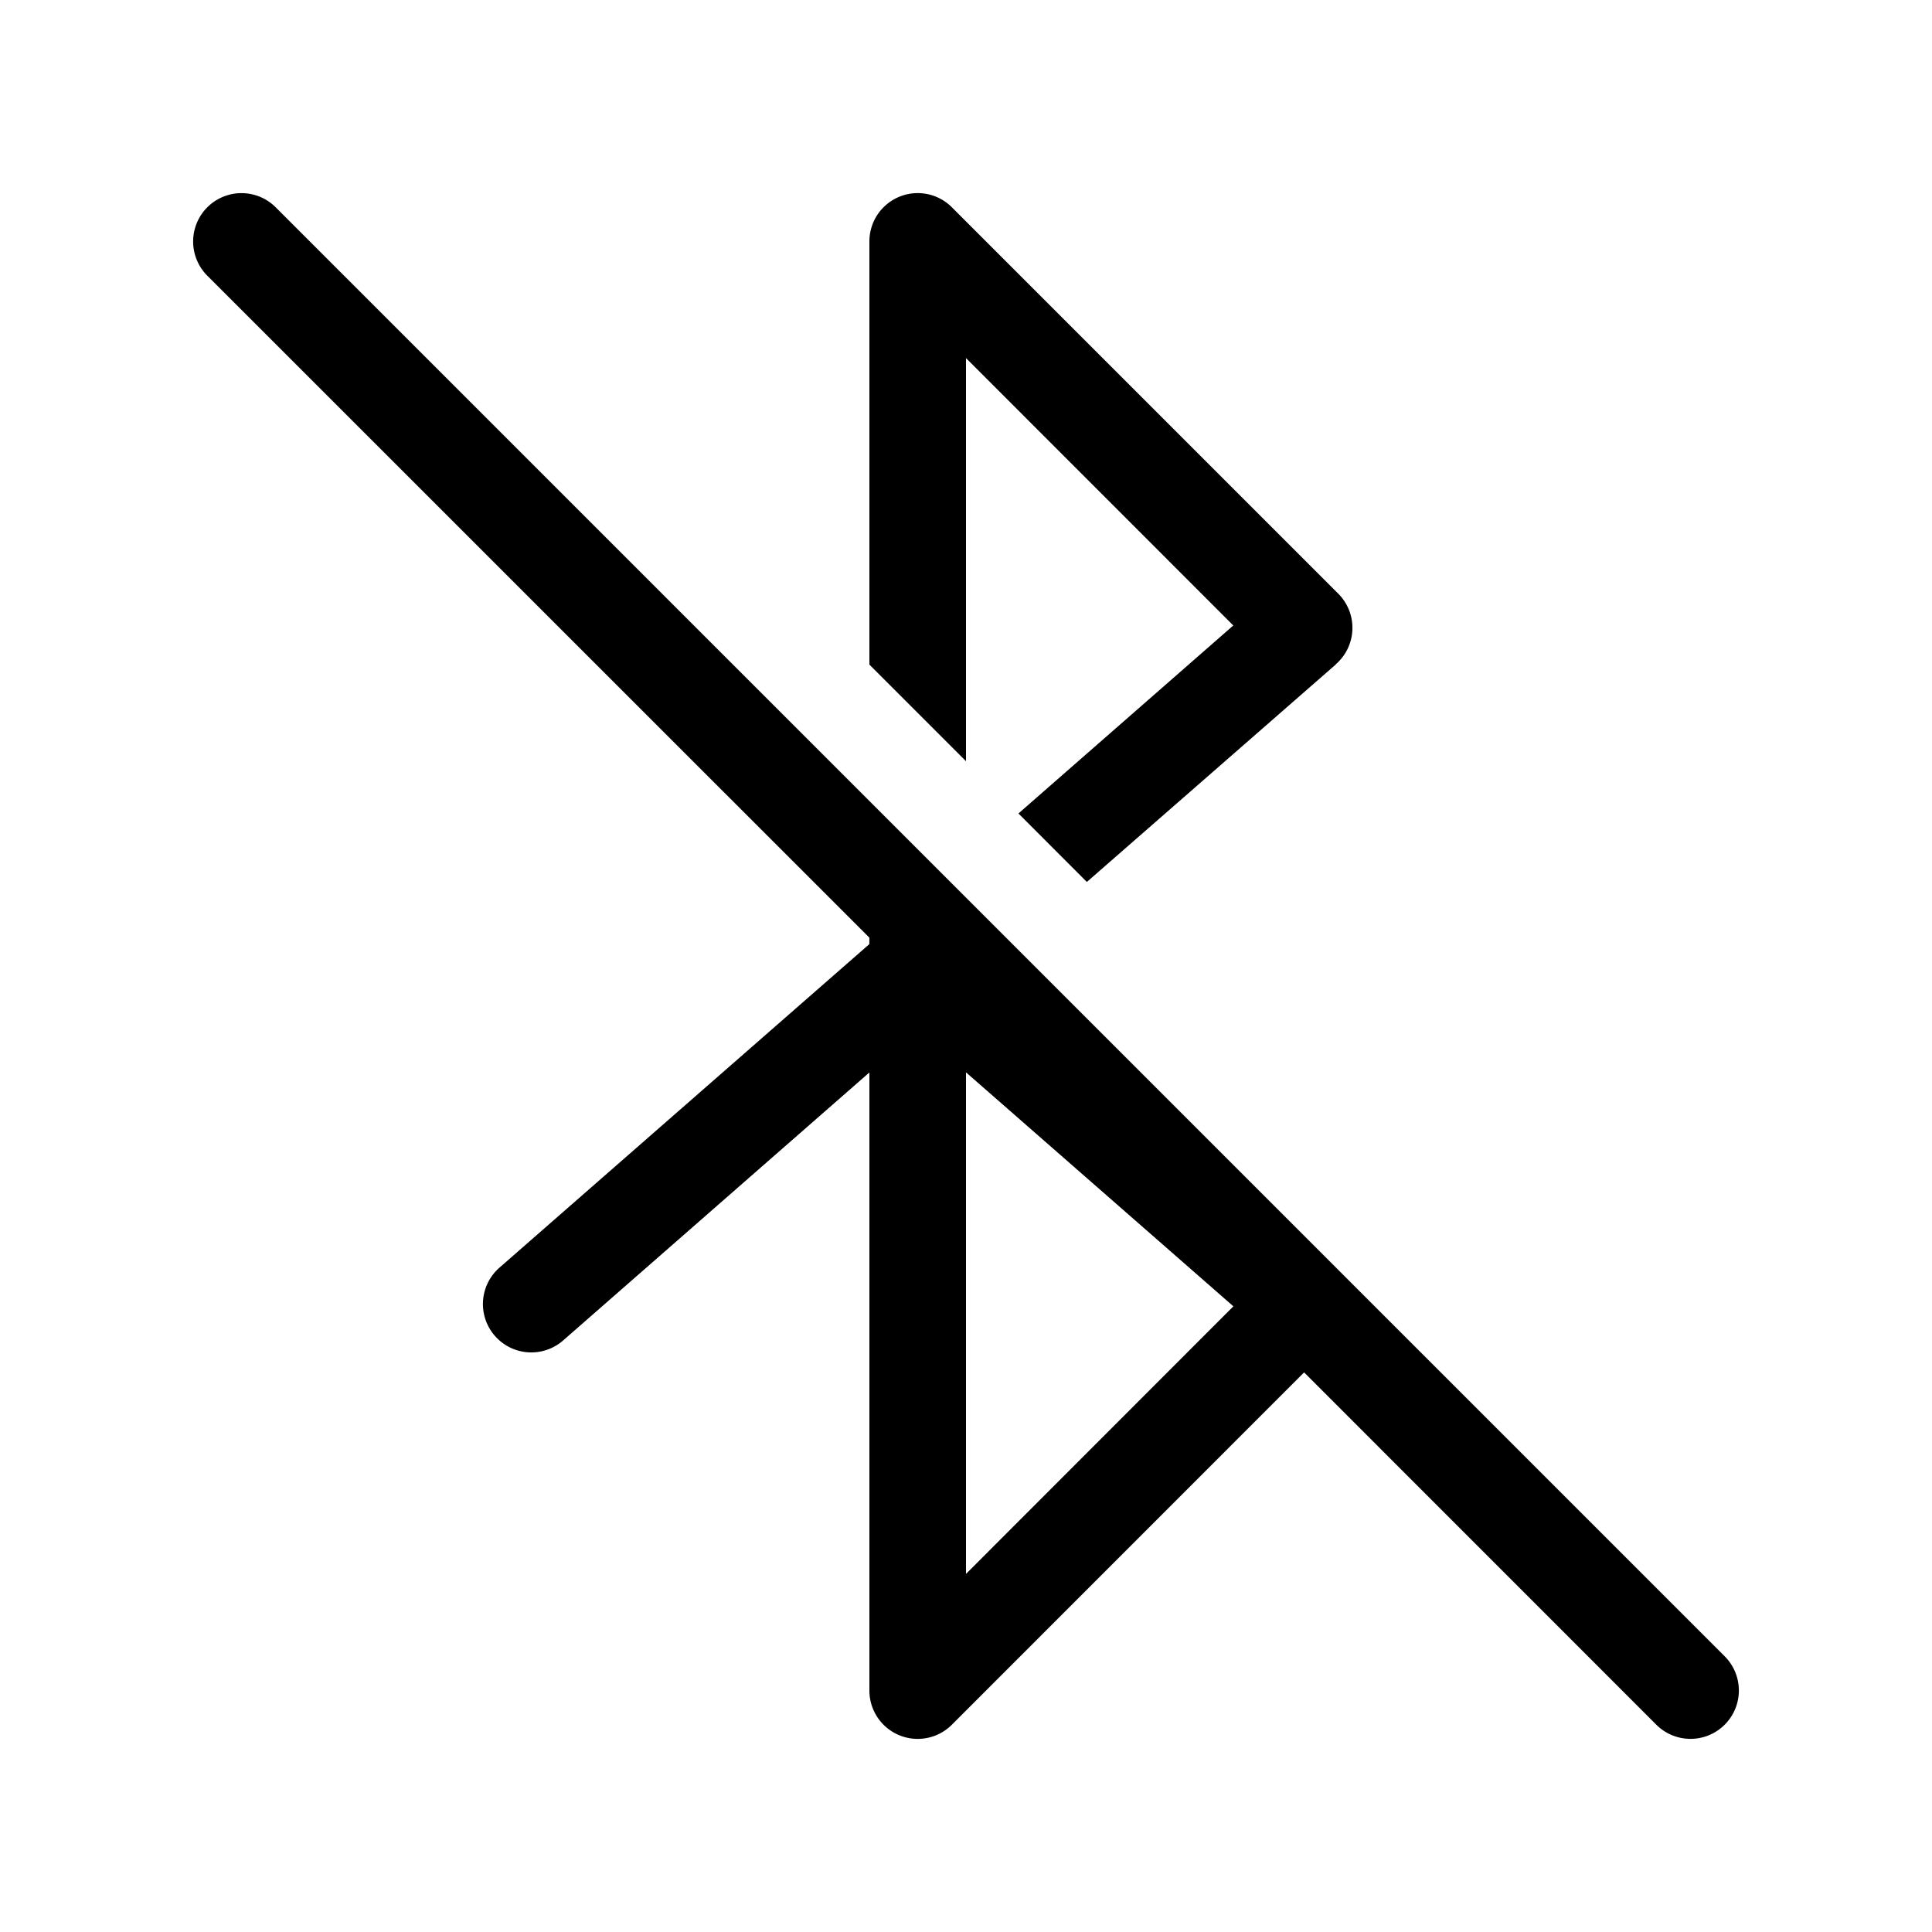 <svg xmlns="http://www.w3.org/2000/svg" aria-hidden="true" role="img" width="20" height="20" fill="currentColor" class="fluent fluent-bluetooth-disabled" viewBox="0 0 20 20"><path d="m13.5 14.207l3.646 3.647a.5.5 0 0 0 .708-.708l-15-15a.5.5 0 1 0-.708.708L9 9.707v.066l-3.83 3.35a.5.5 0 0 0 .66.753L9 11.102V17.5a.5.5 0 0 0 .854.354l3.646-3.647Zm.33-7.33L11.251 9.13l-.708-.709l2.224-1.946L10 3.707V7.88l-1-1V2.5a.5.5 0 0 1 .854-.354l4 4a.5.5 0 0 1-.025.73ZM10 11.101l2.768 2.422L10 16.293v-5.191Z"/></svg>